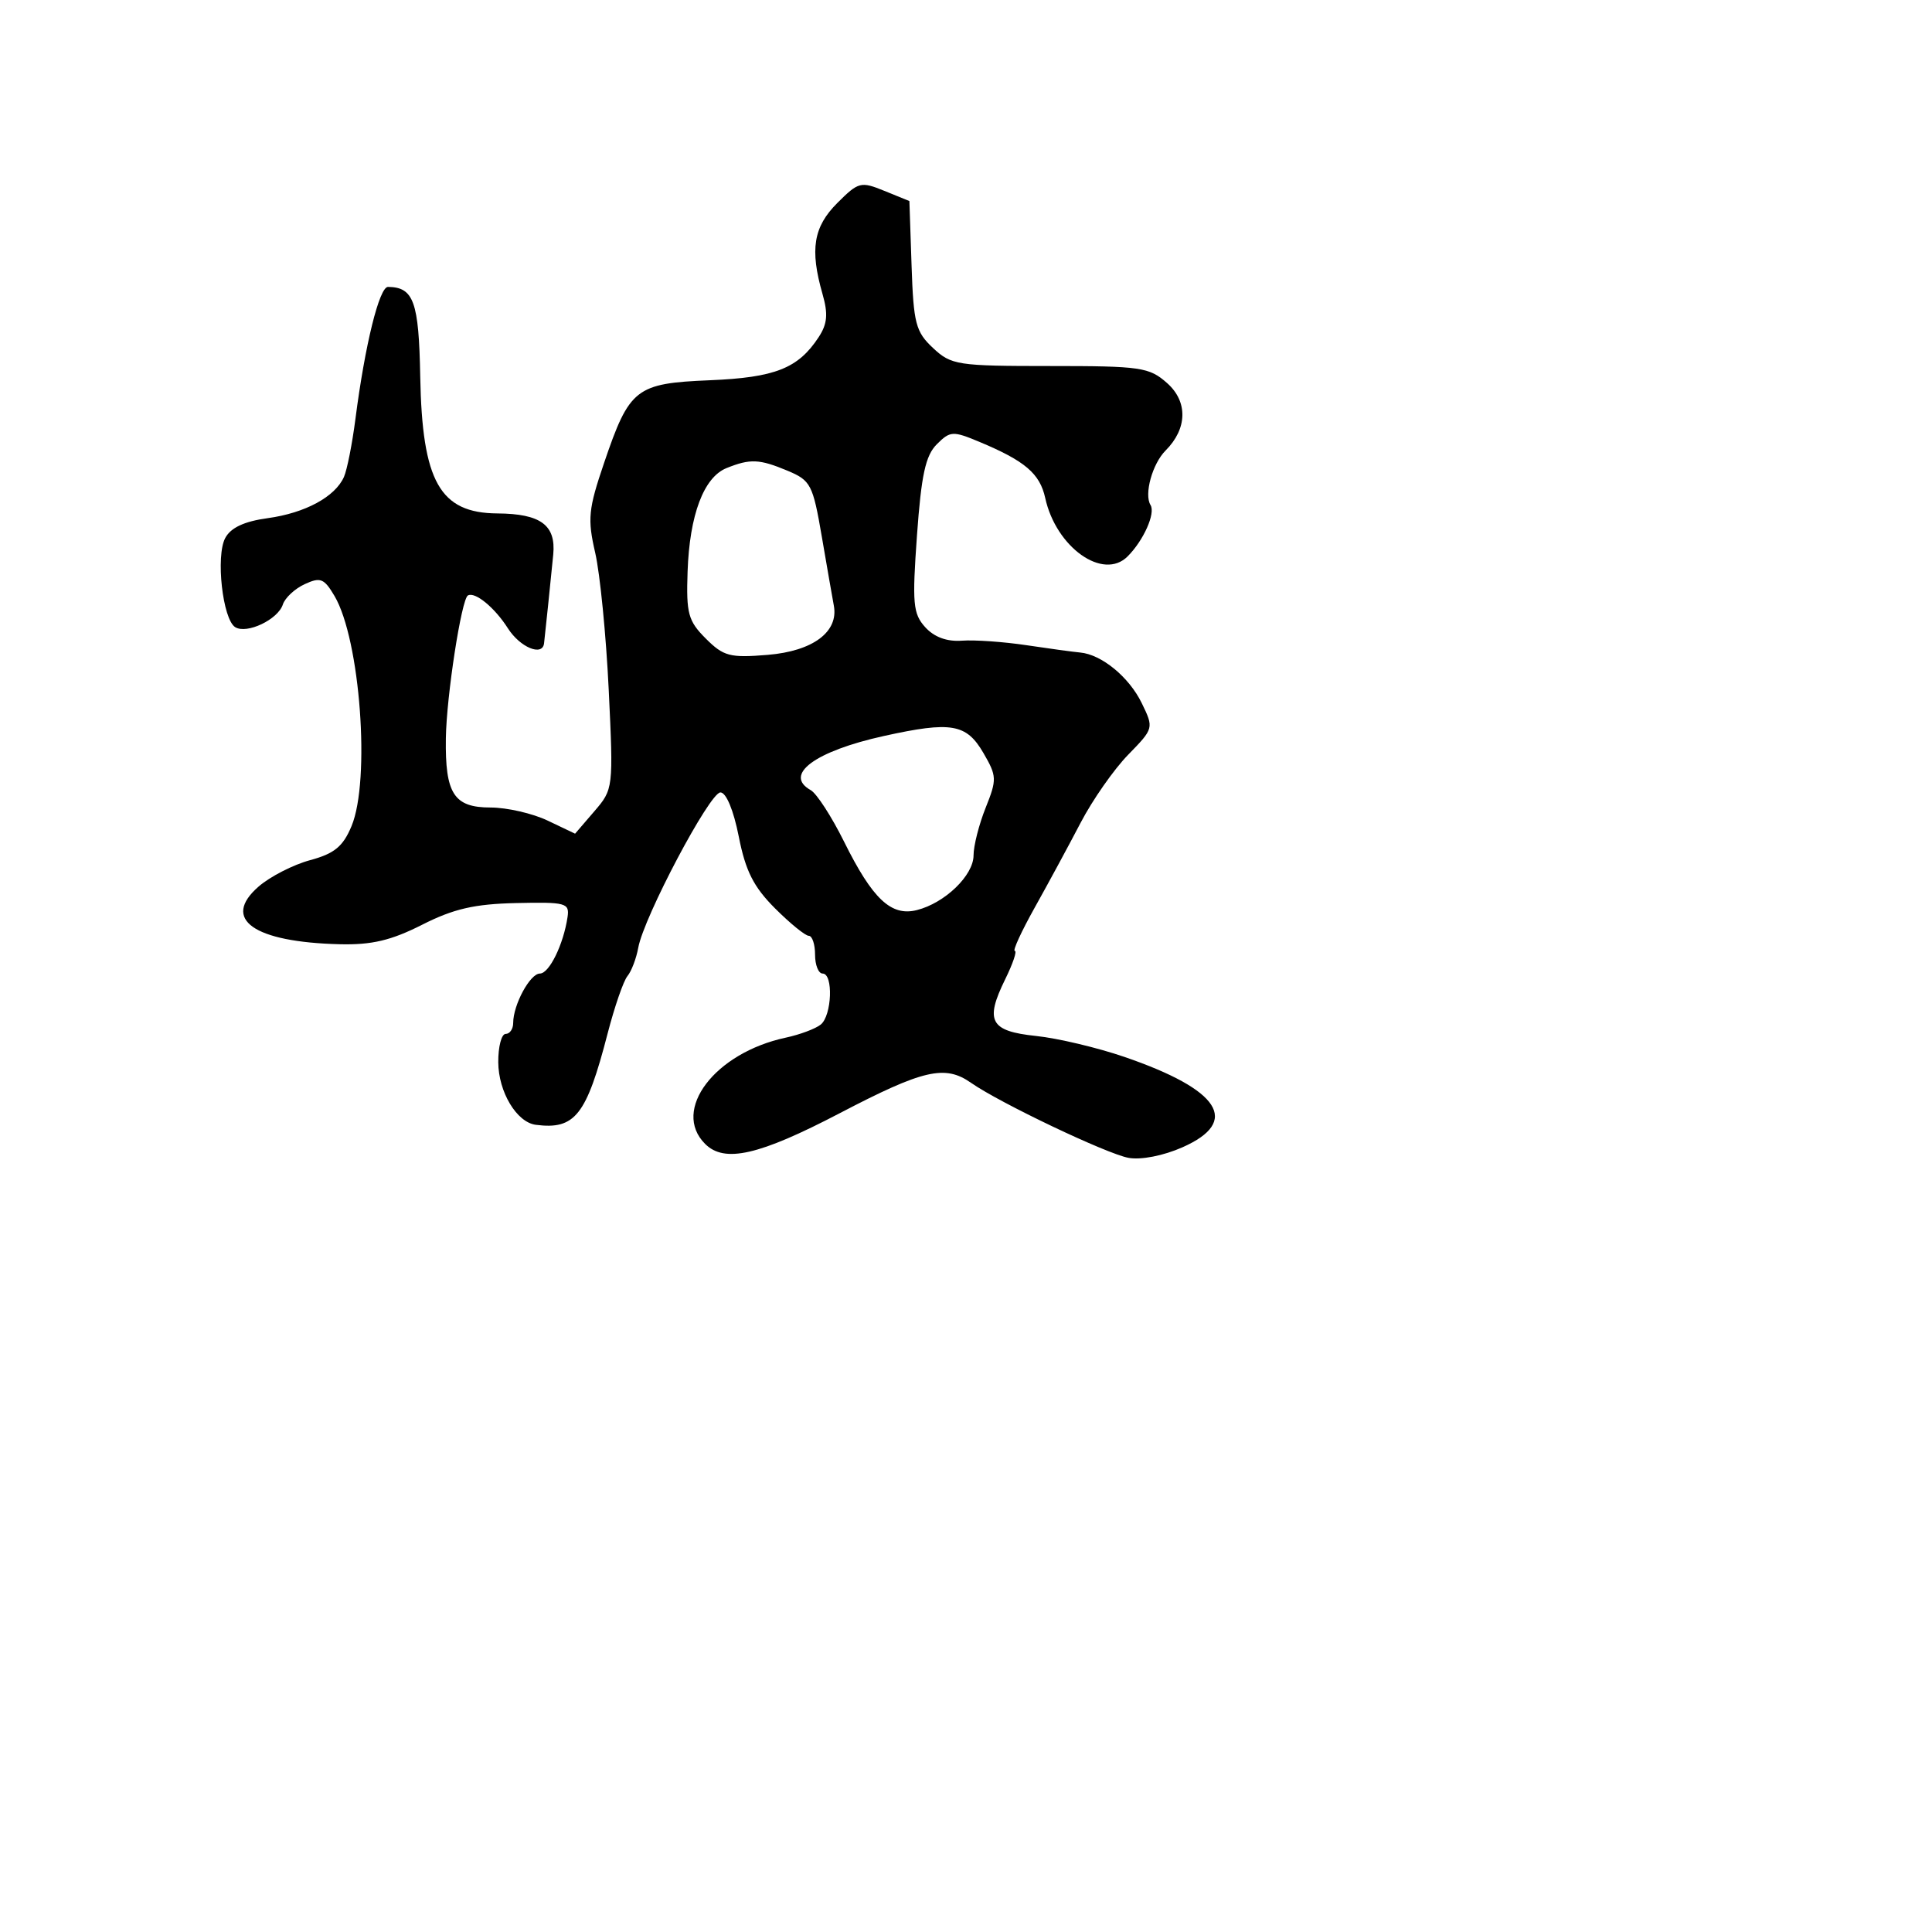 <svg xmlns="http://www.w3.org/2000/svg" width="256" height="256" viewBox="0 0 256 256" version="1.1">
	<path d="M 110.947 26.899 C 107.780 30.066, 107.294 33.052, 108.986 38.953 C 109.748 41.609, 109.631 42.914, 108.473 44.682 C 105.766 48.813, 102.703 50.025, 94.057 50.385 C 84.238 50.794, 83.410 51.443, 80.038 61.356 C 77.959 67.467, 77.832 68.759, 78.867 73.244 C 79.506 76.011, 80.312 84.188, 80.659 91.414 C 81.284 104.461, 81.271 104.574, 78.745 107.510 L 76.202 110.467 72.567 108.733 C 70.568 107.780, 67.163 107, 65.001 107 C 60.143 107, 58.970 105.180, 59.079 97.816 C 59.162 92.225, 61.146 79.378, 62 78.901 C 62.949 78.370, 65.553 80.508, 67.297 83.250 C 68.906 85.779, 71.878 87.019, 72.090 85.250 C 72.236 84.031, 72.990 76.741, 73.305 73.500 C 73.686 69.577, 71.649 68.072, 65.905 68.032 C 58.283 67.979, 55.939 63.823, 55.683 49.904 C 55.501 39.960, 54.820 38.063, 51.417 38.015 C 50.262 37.999, 48.365 45.678, 47.098 55.500 C 46.673 58.800, 45.989 62.261, 45.578 63.190 C 44.413 65.828, 40.439 67.978, 35.467 68.660 C 32.360 69.085, 30.578 69.919, 29.844 71.291 C 28.565 73.681, 29.504 82.076, 31.166 83.102 C 32.708 84.056, 36.833 82.093, 37.479 80.098 C 37.764 79.219, 39.066 78.006, 40.373 77.403 C 42.457 76.441, 42.944 76.634, 44.324 78.971 C 47.734 84.743, 49.111 103.404, 46.576 109.473 C 45.449 112.171, 44.304 113.110, 41.092 113.975 C 38.859 114.577, 35.787 116.151, 34.266 117.474 C 29.299 121.793, 33.590 124.838, 45.035 125.117 C 49.259 125.220, 51.839 124.608, 55.929 122.536 C 60.103 120.421, 62.861 119.784, 68.395 119.660 C 74.975 119.512, 75.478 119.648, 75.205 121.500 C 74.670 125.129, 72.778 129, 71.539 129 C 70.238 129, 68 133.140, 68 135.547 C 68 136.346, 67.550 137, 67 137 C 66.450 137, 66.010 138.688, 66.022 140.750 C 66.046 144.691, 68.462 148.716, 71 149.044 C 76.193 149.713, 77.706 147.789, 80.509 136.956 C 81.427 133.405, 82.611 129.977, 83.140 129.337 C 83.669 128.697, 84.313 127.006, 84.571 125.580 C 85.312 121.496, 94.040 105, 95.460 105 C 96.223 105, 97.205 107.365, 97.892 110.855 C 98.787 115.407, 99.855 117.522, 102.688 120.355 C 104.693 122.360, 106.708 124, 107.167 124 C 107.625 124, 108 125.125, 108 126.500 C 108 127.875, 108.450 129, 109 129 C 110.440 129, 110.234 134.567, 108.750 135.762 C 108.063 136.316, 105.982 137.094, 104.127 137.491 C 94.717 139.505, 88.951 147.094, 93.429 151.571 C 95.995 154.138, 100.563 153.096, 111.279 147.500 C 122.349 141.720, 125.210 141.058, 128.665 143.478 C 132.467 146.141, 146.650 152.897, 149.538 153.421 C 151.190 153.721, 154.155 153.140, 156.681 152.023 C 164.388 148.614, 161.691 144.409, 149 140.049 C 145.425 138.821, 140.159 137.572, 137.297 137.273 C 131.194 136.636, 130.469 135.305, 133.198 129.750 C 134.212 127.688, 134.783 126, 134.468 126 C 134.153 126, 135.343 123.412, 137.111 120.250 C 138.880 117.088, 141.615 112.032, 143.190 109.015 C 144.765 105.998, 147.595 101.948, 149.480 100.015 C 152.893 96.513, 152.900 96.487, 151.286 93.164 C 149.611 89.714, 145.969 86.721, 143.129 86.463 C 142.233 86.381, 139.025 85.944, 136 85.491 C 132.975 85.038, 129.131 84.769, 127.458 84.893 C 125.468 85.040, 123.787 84.422, 122.597 83.107 C 120.977 81.317, 120.857 79.980, 121.505 70.932 C 122.076 62.947, 122.638 60.362, 124.126 58.874 C 125.900 57.100, 126.254 57.079, 129.759 58.542 C 135.817 61.070, 137.786 62.747, 138.498 65.990 C 139.936 72.540, 146.178 76.965, 149.413 73.729 C 151.529 71.614, 153.132 68.023, 152.452 66.922 C 151.573 65.501, 152.694 61.449, 154.452 59.691 C 157.336 56.807, 157.417 53.220, 154.654 50.767 C 152.280 48.659, 151.192 48.500, 139.141 48.500 C 126.856 48.500, 126.048 48.376, 123.628 46.110 C 121.332 43.963, 121.045 42.856, 120.787 35.181 L 120.500 26.641 117.197 25.296 C 114.056 24.017, 113.751 24.095, 110.947 26.899 M 96.269 62.024 C 93.246 63.240, 91.368 68.233, 91.109 75.743 C 90.918 81.298, 91.184 82.275, 93.520 84.611 C 95.877 86.968, 96.714 87.188, 101.739 86.772 C 107.715 86.276, 111.136 83.728, 110.488 80.254 C 110.308 79.289, 109.591 75.180, 108.896 71.122 C 107.708 64.193, 107.431 63.660, 104.348 62.372 C 100.615 60.812, 99.411 60.760, 96.269 62.024 M 117.134 97.519 C 107.993 99.533, 103.774 102.654, 107.427 104.700 C 108.212 105.140, 110.197 108.206, 111.838 111.514 C 115.616 119.130, 118.078 121.448, 121.480 120.594 C 125.200 119.661, 129 115.995, 129 113.340 C 129 112.075, 129.721 109.239, 130.602 107.037 C 132.108 103.272, 132.090 102.839, 130.303 99.767 C 128.050 95.895, 126.053 95.554, 117.134 97.519" stroke="none" fill="black" fill-rule="evenodd"/>
</svg>